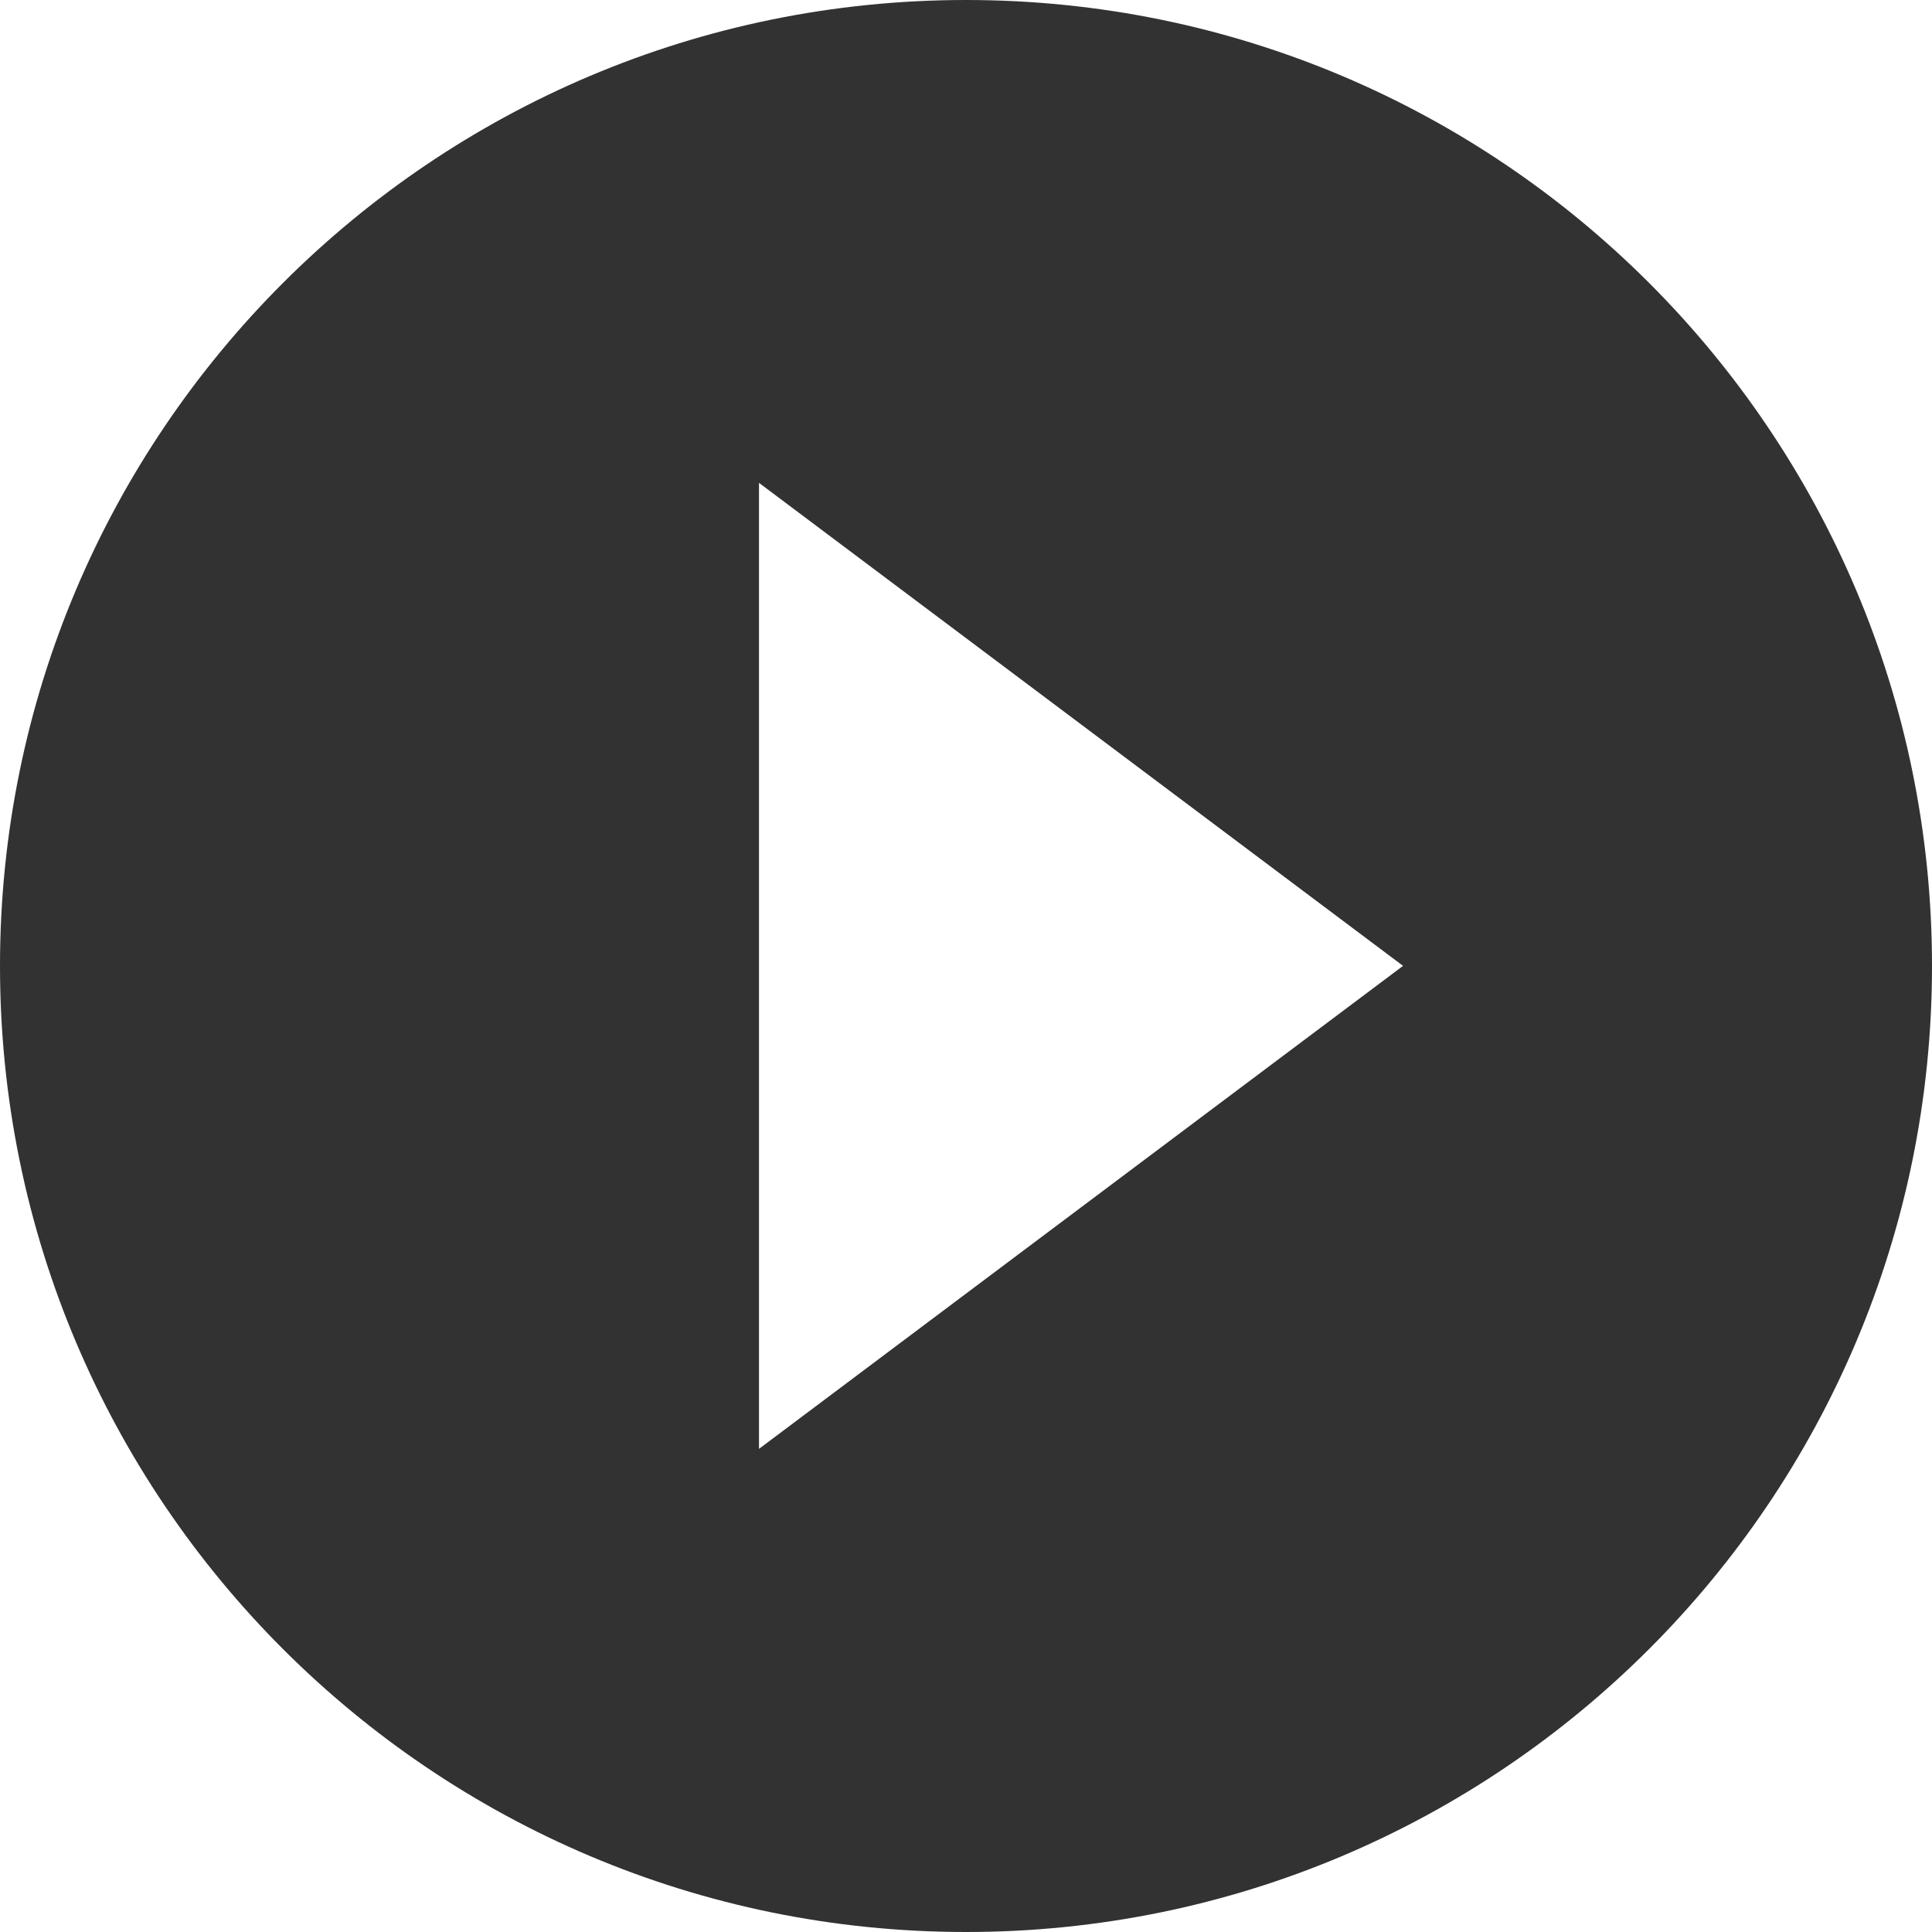 <?xml version="1.0" encoding="utf-8"?>
<!-- Generator: Adobe Illustrator 15.0.0, SVG Export Plug-In . SVG Version: 6.00 Build 0)  -->
<!DOCTYPE svg PUBLIC "-//W3C//DTD SVG 1.1//EN" "http://www.w3.org/Graphics/SVG/1.1/DTD/svg11.dtd">
<svg version="1.1" id="Layer_1" xmlns="http://www.w3.org/2000/svg" xmlns:xlink="http://www.w3.org/1999/xlink" x="0px" y="0px"
	 width="28px" height="28px" viewBox="0 0 28 28" enable-background="new 0 0 28 28" xml:space="preserve">
<g>
	<path id="play_1_" fill="#323232" d="M14.001,0C6.27,0,0,6.268,0,14s6.27,14,14.001,14S28,21.732,28,14S21.734,0,14.001,0z
		 M11,20.998v-14l9.334,7L11,20.998z"/>
</g>
</svg>
